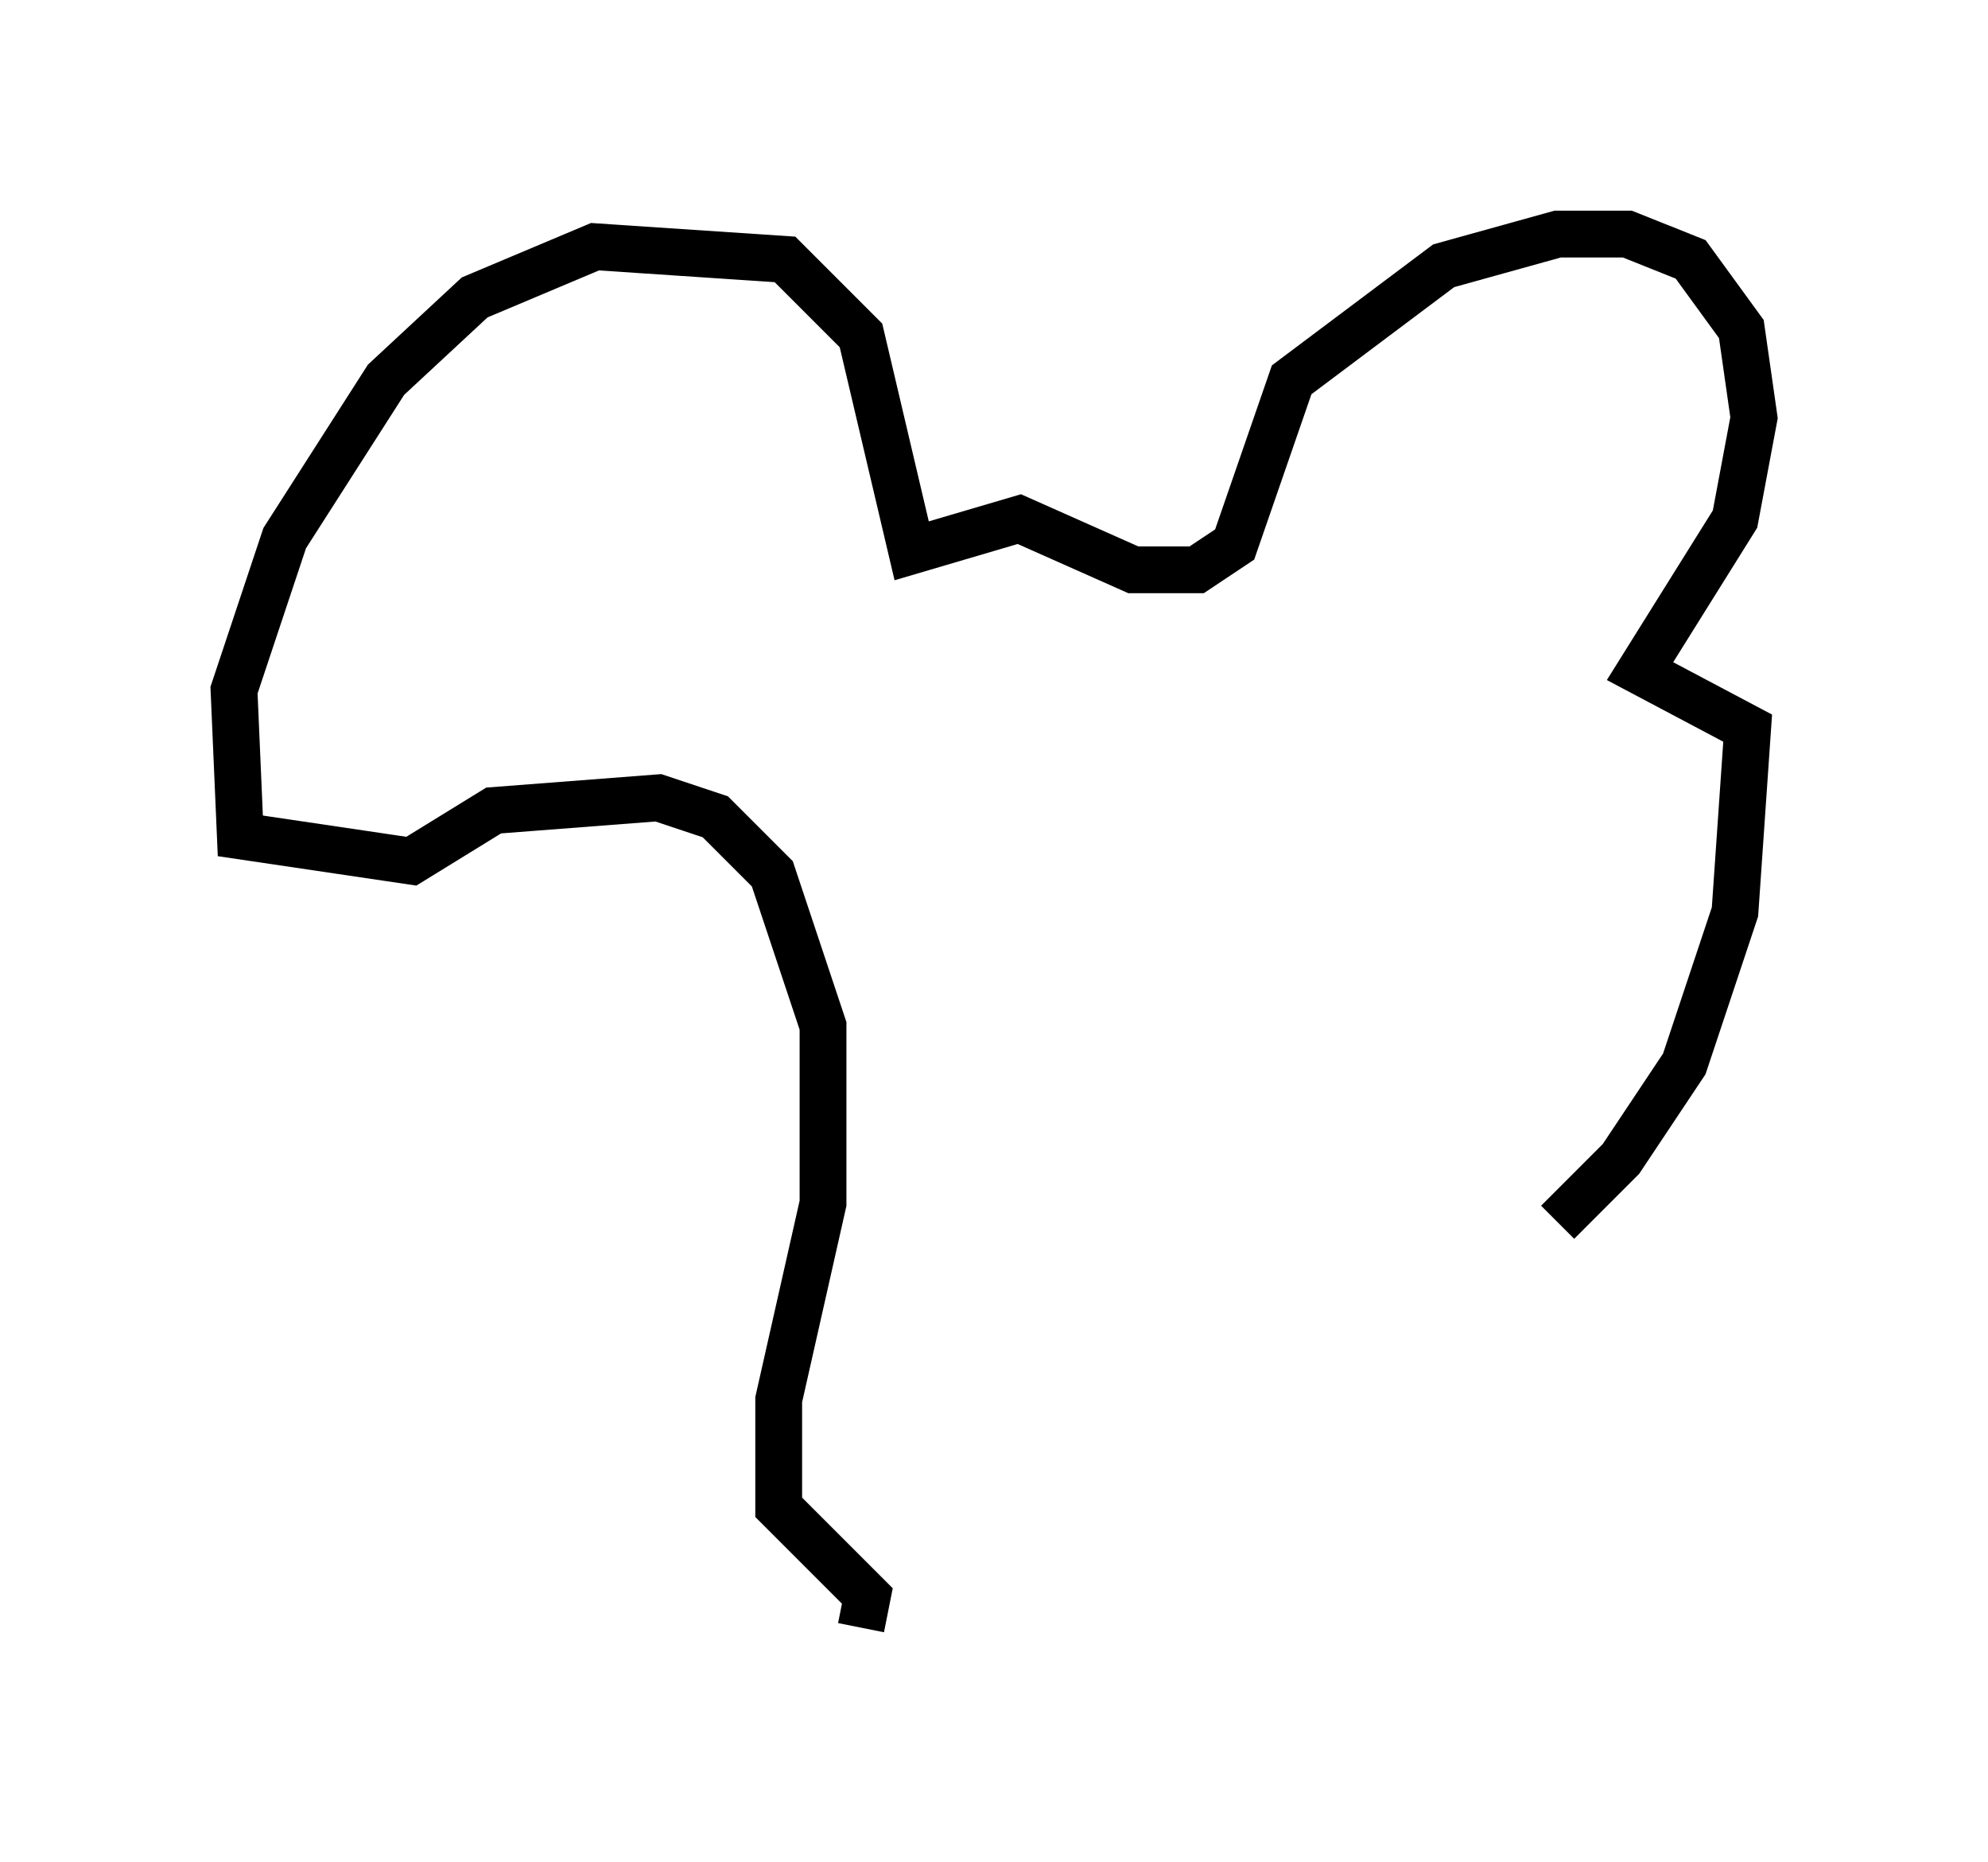 <?xml version="1.0" encoding="utf-8" ?>
<svg baseProfile="full" height="39.77" version="1.1" width="42.476" xmlns="http://www.w3.org/2000/svg" xmlns:ev="http://www.w3.org/2001/xml-events" xmlns:xlink="http://www.w3.org/1999/xlink"><defs /><rect fill="white" height="39.77" width="42.476" x="0" y="0" /><path d="M30.575, 27.192 m2.706, -1.083 l1.353, -1.353 1.353, -2.03 l1.083, -3.248 0.271, -3.924 l-2.3, -1.218 2.03, -3.248 l0.406, -2.165 -0.271, -1.894 l-1.083, -1.488 -1.353, -0.541 l-1.488, 0.0 -2.436, 0.677 l-3.248, 2.436 -1.218, 3.518 l-0.812, 0.541 -1.353, 0.0 l-2.436, -1.083 -2.3, 0.677 l-1.083, -4.601 -1.624, -1.624 l-4.059, -0.271 -2.571, 1.083 l-1.894, 1.759 -2.165, 3.383 l-1.083, 3.248 0.135, 3.112 l3.654, 0.541 1.759, -1.083 l3.518, -0.271 1.218, 0.406 l1.218, 1.218 1.083, 3.248 l0.0, 3.789 -0.947, 4.195 l0.0, 2.3 1.894, 1.894 l-0.135, 0.677 " fill="none" stroke="black" stroke-width="1" /></svg>